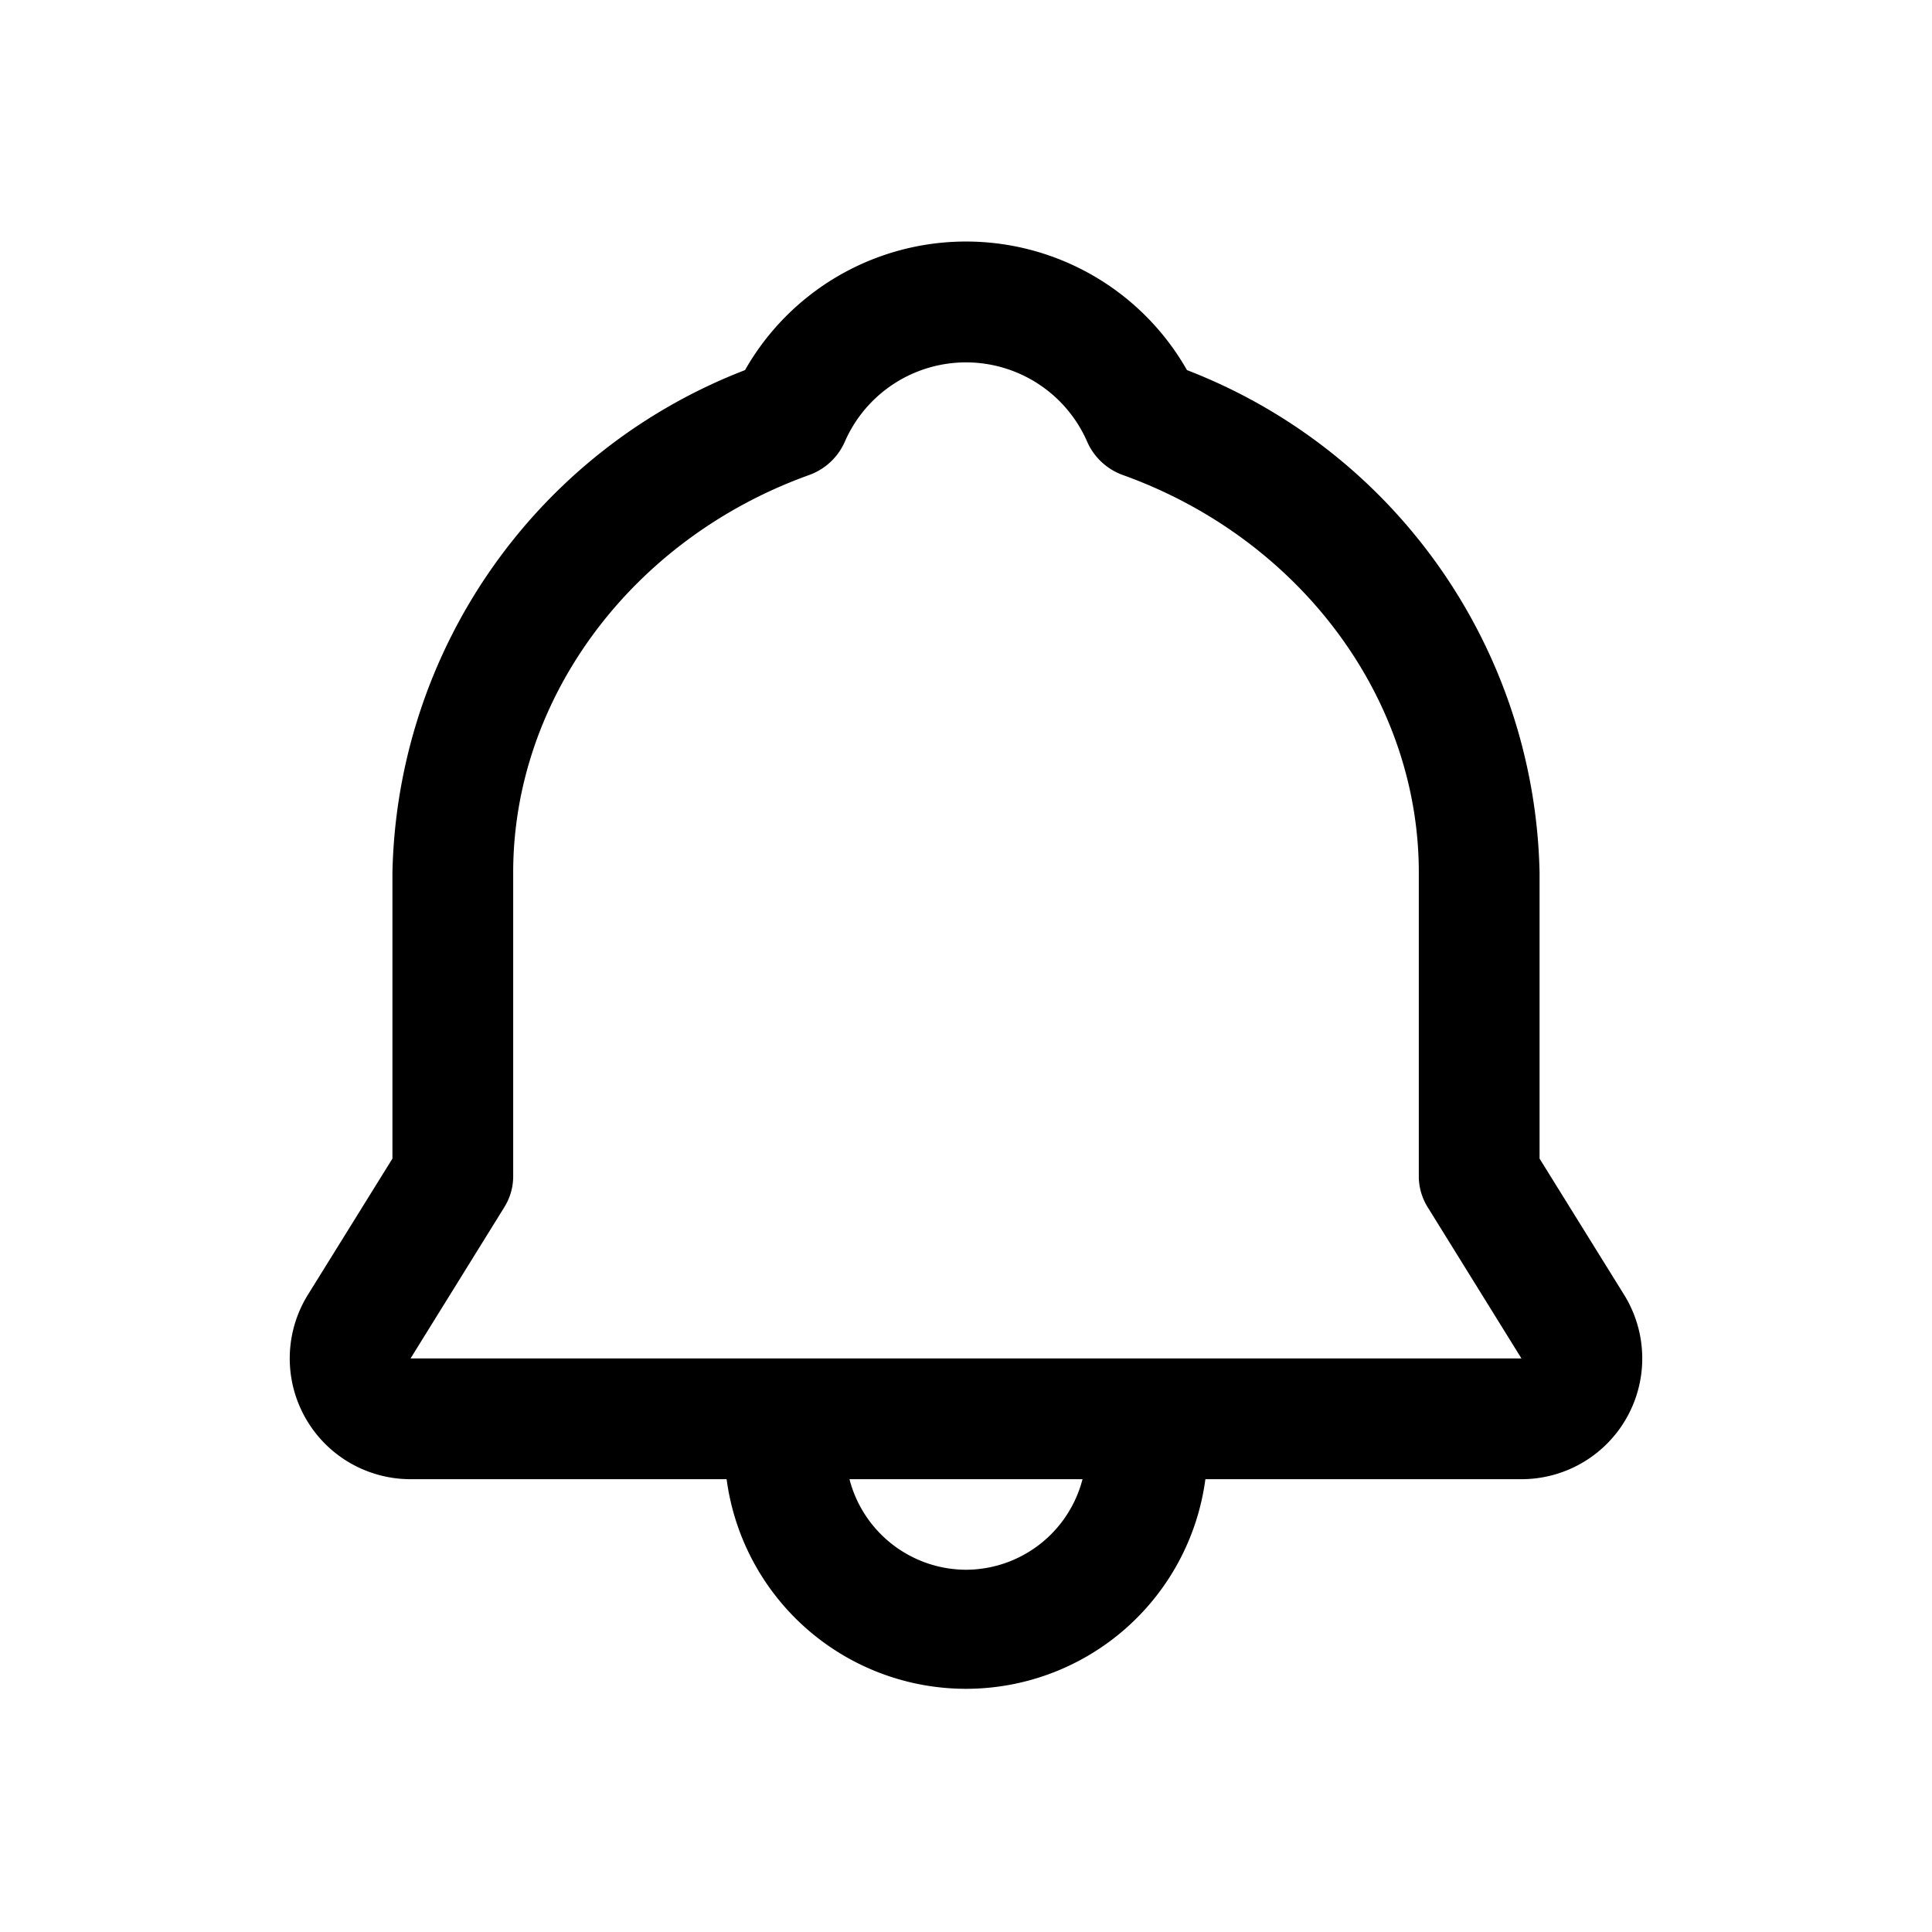 <svg viewBox="0 0 64 64"><path d="M53.8,42.89,51,38.38V28.9A18.25,18.25,0,0,0,39.32,12.26a8.42,8.42,0,0,0-14.64,0A18.25,18.25,0,0,0,13,28.9v9.48l-2.8,4.51A4,4,0,0,0,13.6,49H24.07a8,8,0,0,0,15.86,0H50.4a4,4,0,0,0,3.4-6.11ZM32,52a4,4,0,0,1-3.86-3h7.72A4,4,0,0,1,32,52ZM13.6,45l3.1-5a1.94,1.94,0,0,0,.3-1V28.9c0-5.78,3.95-11.07,9.82-13.17A2.05,2.05,0,0,0,28,14.6a4.38,4.38,0,0,1,8,0,2.05,2.05,0,0,0,1.18,1.13C43.05,17.83,47,23.12,47,28.9V39a1.94,1.94,0,0,0,.3,1l3.1,5Z"/></svg>